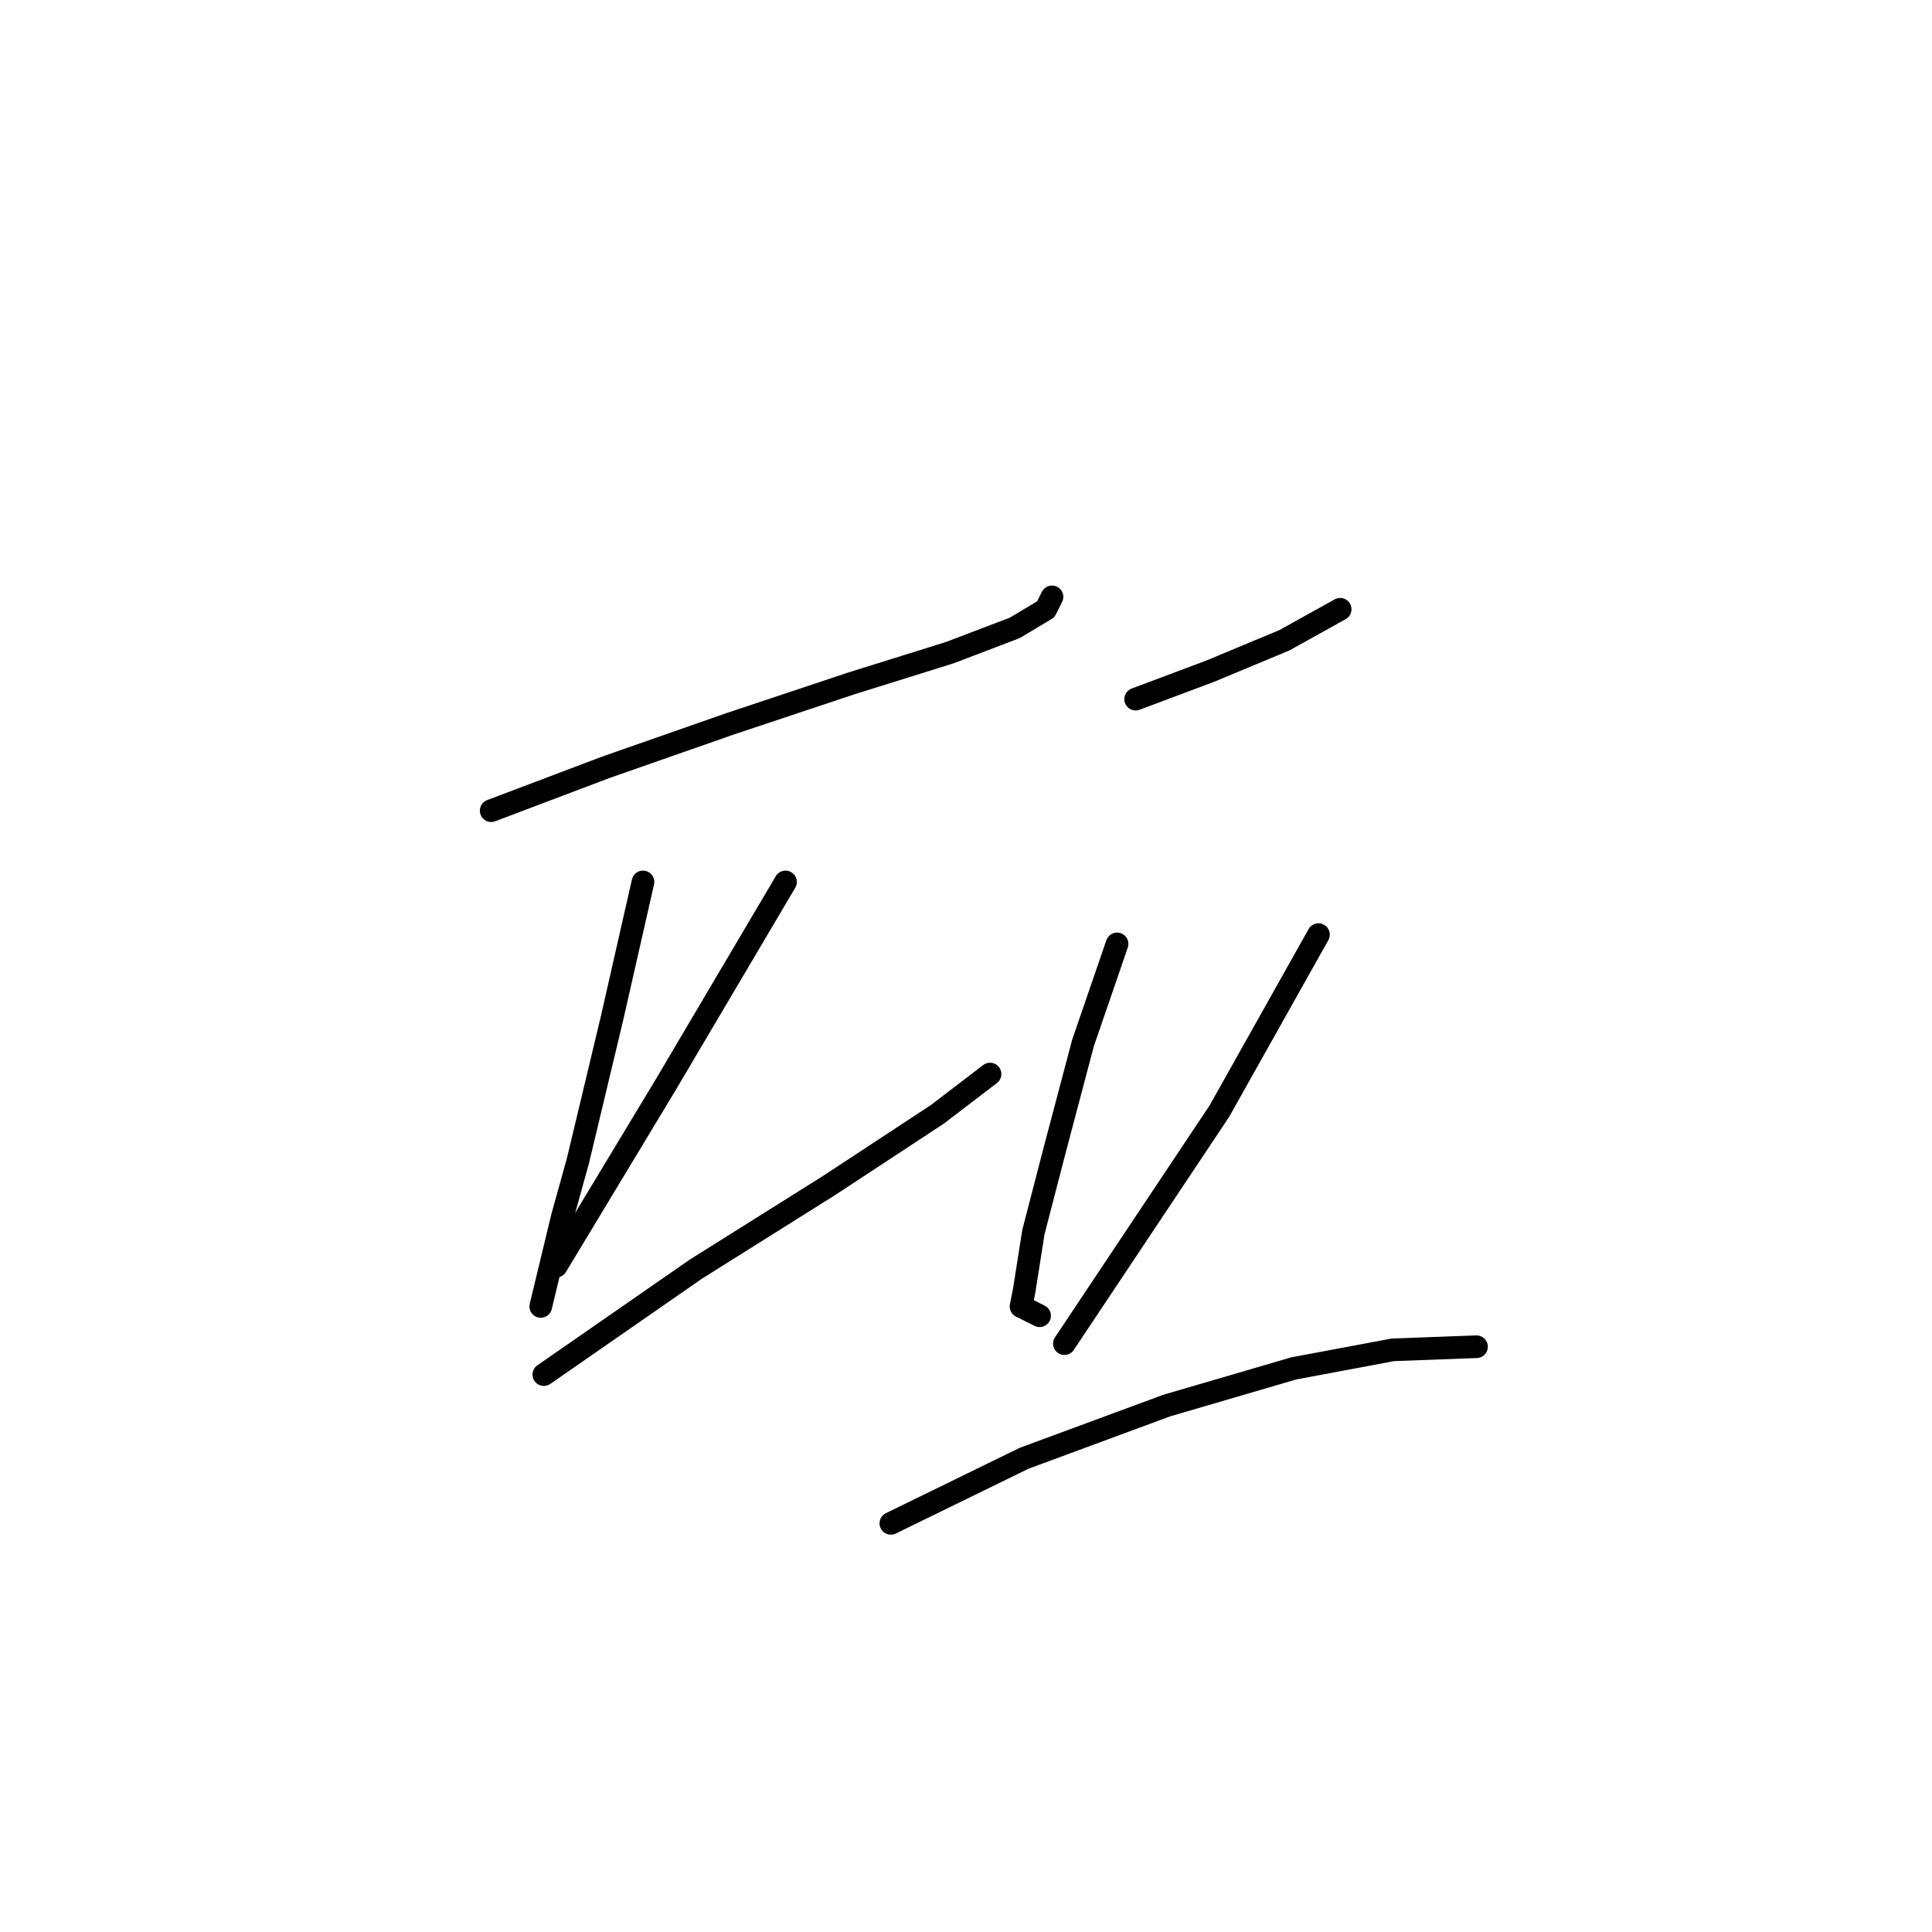 <?xml version="1.0" standalone="no"?>
    <svg width="256" height="256" xmlns="http://www.w3.org/2000/svg" version="1.1">
    <polyline stroke="black" stroke-width="3" stroke-linecap="round" fill="transparent" stroke-linejoin="round" points="65.082 107.42 80.273 101.672 96.696 95.924 112.708 90.586 125.846 86.48 134.468 83.196 138.574 80.732 139.395 79.09 139.395 79.09 " />
        <polyline stroke="black" stroke-width="3" stroke-linecap="round" fill="transparent" stroke-linejoin="round" points="85.2 116.863 81.094 134.928 76.578 153.814 74.525 161.204 71.651 173.111 71.651 173.111 " />
        <polyline stroke="black" stroke-width="3" stroke-linecap="round" fill="transparent" stroke-linejoin="round" points="104.086 116.863 88.074 143.96 73.704 167.773 73.704 167.773 " />
        <polyline stroke="black" stroke-width="3" stroke-linecap="round" fill="transparent" stroke-linejoin="round" points="72.062 182.143 92.18 168.184 109.834 157.099 124.204 147.655 131.184 142.318 131.184 142.318 " />
        <polyline stroke="black" stroke-width="3" stroke-linecap="round" fill="transparent" stroke-linejoin="round" points="150.481 92.639 160.334 88.944 170.188 84.838 177.578 80.732 177.578 80.732 " />
        <polyline stroke="black" stroke-width="3" stroke-linecap="round" fill="transparent" stroke-linejoin="round" points="148.017 125.074 143.501 138.212 139.806 152.172 136.932 163.257 135.7 171.058 135.29 173.111 137.753 174.343 137.753 174.343 " />
        <polyline stroke="black" stroke-width="3" stroke-linecap="round" fill="transparent" stroke-linejoin="round" points="174.704 123.842 161.566 147.245 154.176 158.33 141.038 178.038 141.038 178.038 " />
        <polyline stroke="black" stroke-width="3" stroke-linecap="round" fill="transparent" stroke-linejoin="round" points="118.046 201.851 135.7 193.229 154.586 186.249 171.42 181.322 184.558 178.859 195.644 178.448 195.644 178.448 " />
        </svg>